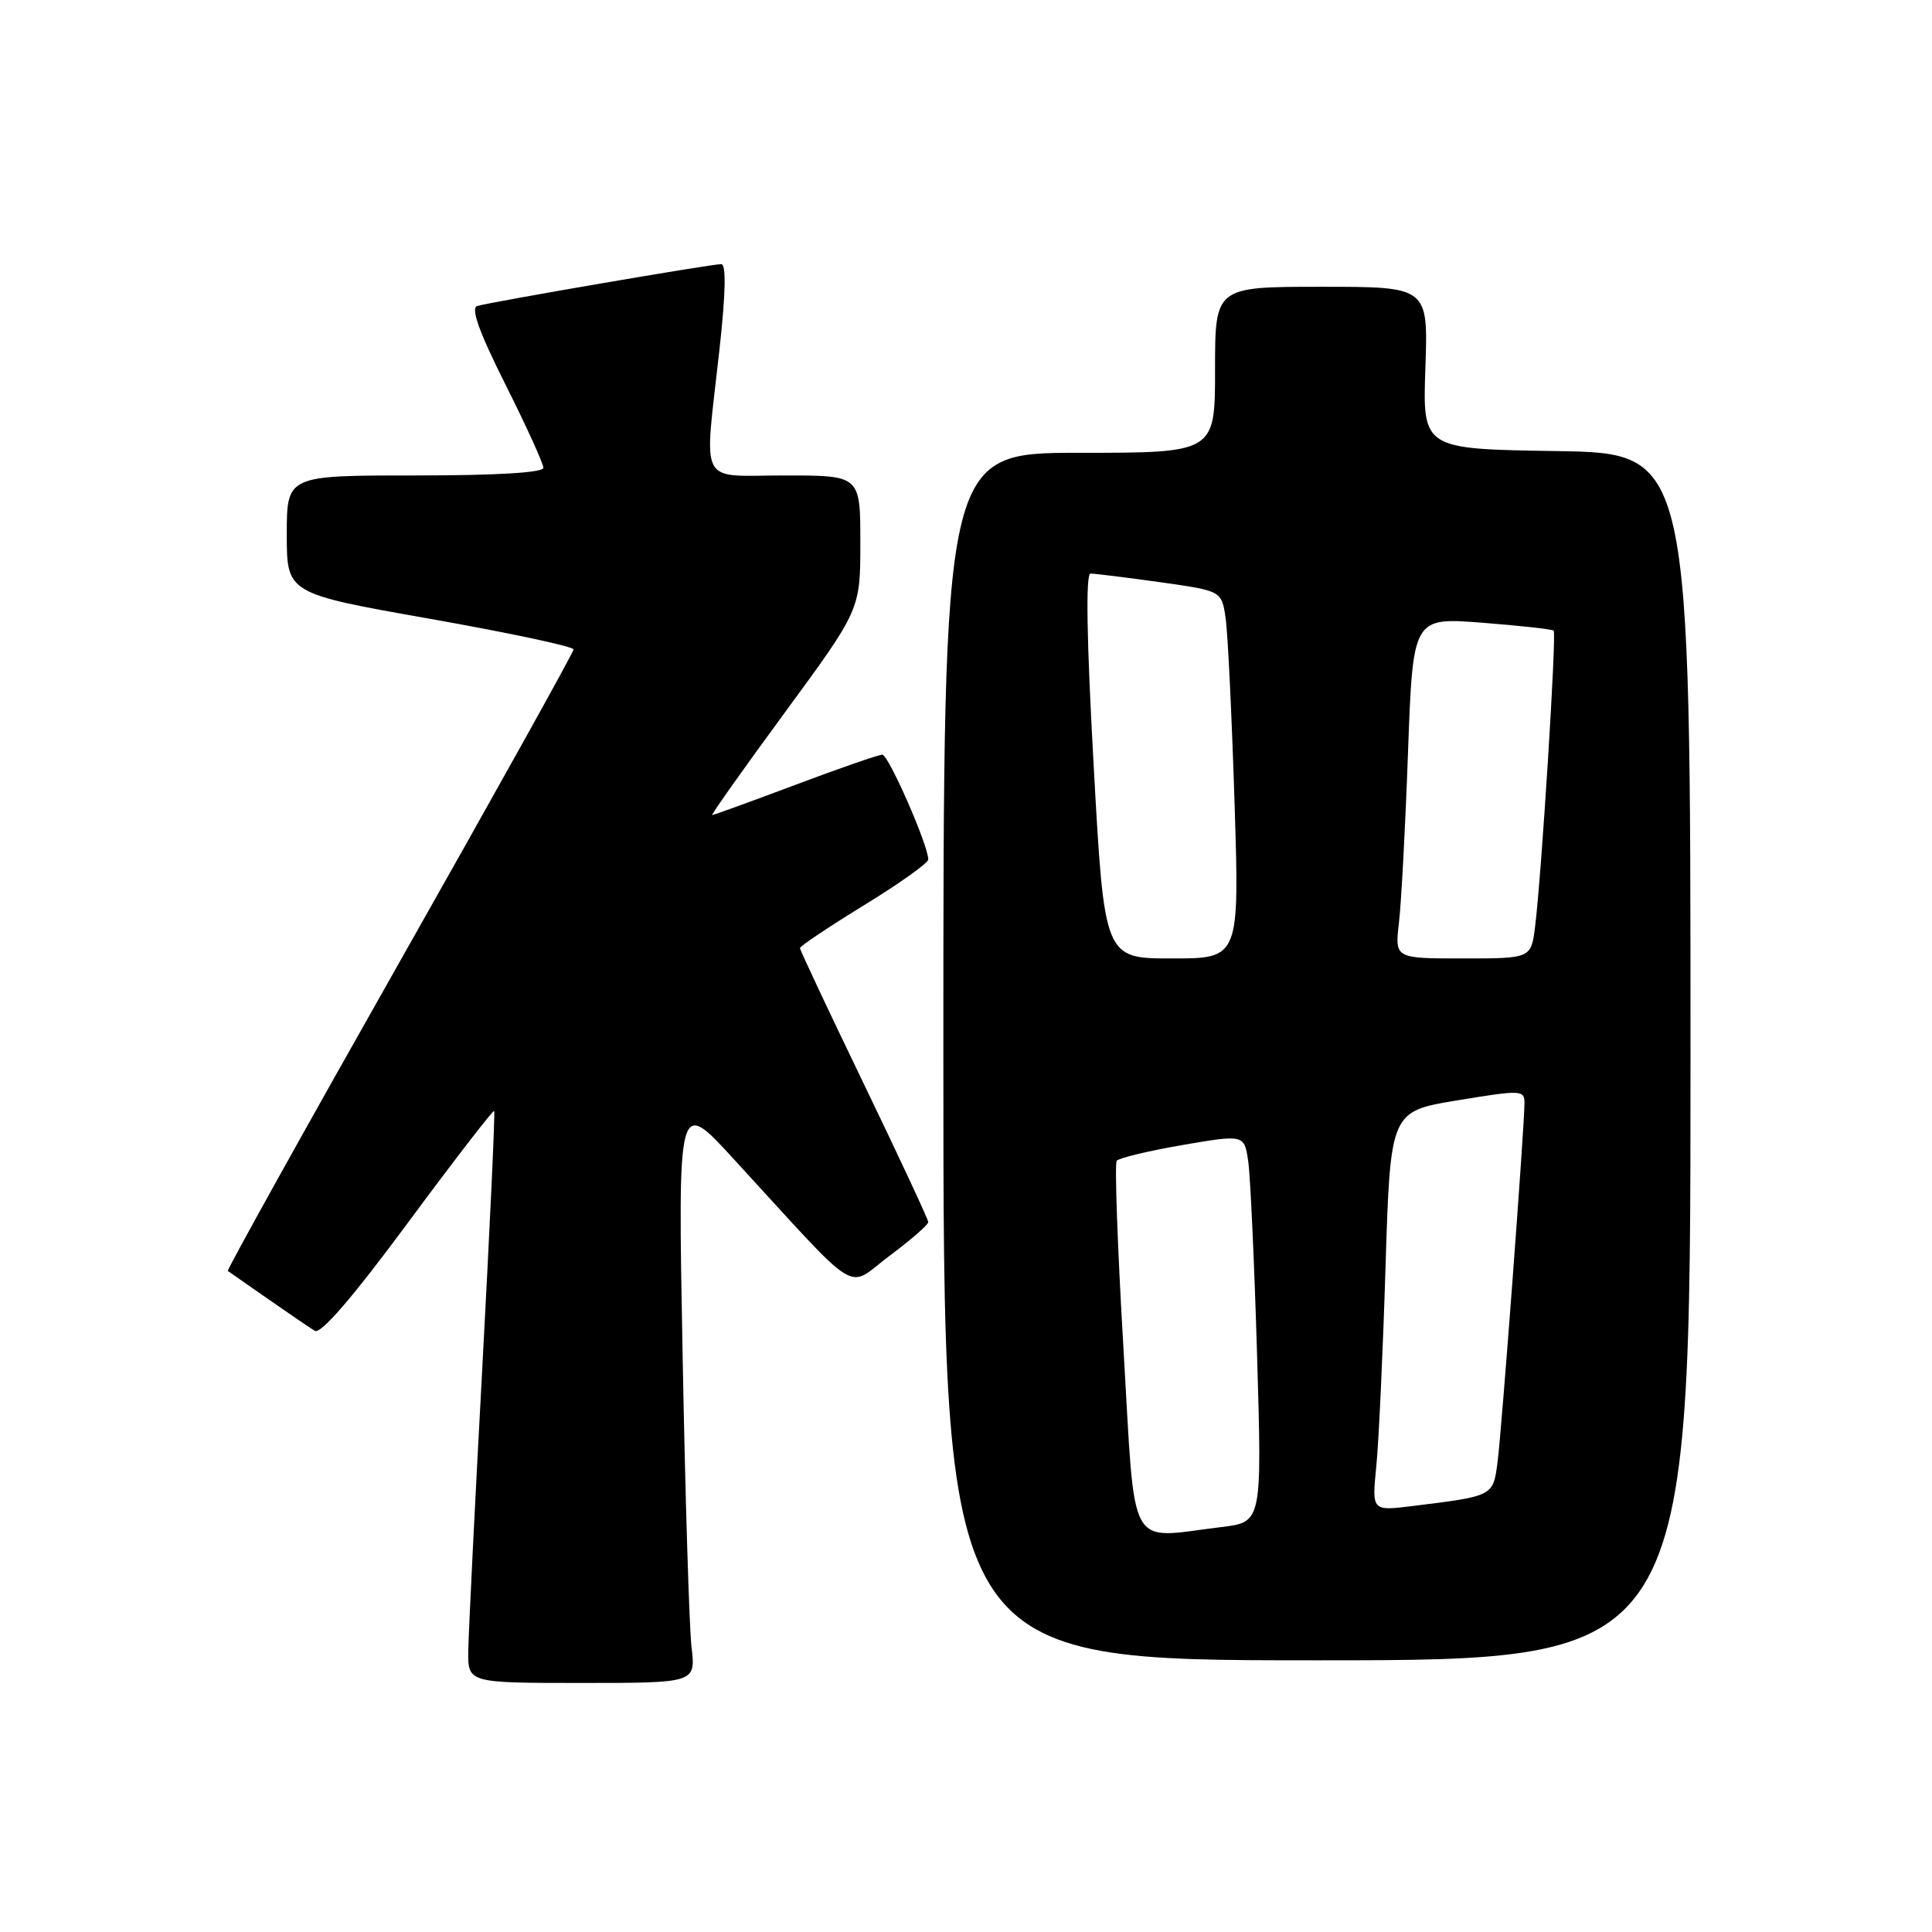 <?xml version="1.0" encoding="UTF-8" standalone="no"?>
<!DOCTYPE svg PUBLIC "-//W3C//DTD SVG 1.1//EN" "http://www.w3.org/Graphics/SVG/1.1/DTD/svg11.dtd" >
<svg xmlns="http://www.w3.org/2000/svg" xmlns:xlink="http://www.w3.org/1999/xlink" version="1.1" viewBox="0 0 256 256">
 <g >
 <path fill="currentColor"
d=" M 91.63 218.25 C 91.33 215.64 90.79 198.20 90.45 179.50 C 89.81 145.50 89.81 145.50 97.15 153.50 C 114.43 172.32 111.99 170.80 117.83 166.43 C 120.67 164.31 123.00 162.29 123.00 161.94 C 123.00 161.59 119.17 153.39 114.50 143.70 C 109.83 134.02 106.00 125.89 106.00 125.63 C 106.00 125.37 109.82 122.81 114.50 119.94 C 119.17 117.08 123.00 114.35 123.00 113.88 C 123.00 112.00 117.73 100.00 116.91 100.00 C 116.42 100.00 111.23 101.80 105.38 104.00 C 99.52 106.20 94.57 108.00 94.37 108.00 C 94.18 108.00 98.51 101.88 104.01 94.39 C 114.00 80.78 114.00 80.78 114.00 71.89 C 114.00 63.00 114.00 63.00 104.00 63.00 C 92.35 63.00 93.29 64.81 95.34 46.25 C 96.16 38.78 96.24 35.00 95.56 35.00 C 94.20 35.00 64.84 40.04 63.23 40.55 C 62.35 40.83 63.50 44.03 66.98 50.96 C 69.74 56.46 72.00 61.42 72.00 61.98 C 72.00 62.63 65.87 63.00 55.00 63.00 C 38.00 63.00 38.00 63.00 38.00 70.82 C 38.00 78.64 38.00 78.64 57.00 82.00 C 67.45 83.85 76.00 85.67 76.00 86.05 C 76.00 86.43 65.62 105.07 52.94 127.48 C 40.26 149.88 30.02 168.30 30.19 168.41 C 30.36 168.53 32.75 170.19 35.50 172.11 C 38.25 174.03 41.04 175.93 41.71 176.34 C 42.51 176.82 46.73 171.92 54.08 161.98 C 60.21 153.69 65.35 147.04 65.48 147.20 C 65.62 147.37 64.91 162.57 63.92 181.00 C 62.92 199.43 62.08 216.41 62.05 218.75 C 62.00 223.00 62.00 223.00 77.09 223.00 C 92.19 223.00 92.19 223.00 91.63 218.25 Z  M 224.00 140.02 C 224.00 60.05 224.00 60.05 206.25 59.77 C 188.50 59.50 188.50 59.50 188.87 48.75 C 189.24 38.00 189.24 38.00 175.12 38.00 C 161.00 38.00 161.00 38.00 161.00 49.00 C 161.00 60.00 161.00 60.00 143.00 60.00 C 125.00 60.00 125.00 60.00 125.00 140.00 C 125.00 220.00 125.00 220.00 174.50 220.00 C 224.00 220.00 224.00 220.00 224.00 140.02 Z  M 148.87 178.75 C 148.08 165.41 147.68 154.19 147.97 153.81 C 148.26 153.44 152.18 152.50 156.69 151.72 C 164.88 150.32 164.88 150.32 165.40 153.91 C 165.68 155.88 166.21 167.44 166.57 179.60 C 167.22 201.69 167.22 201.69 161.86 202.34 C 149.22 203.86 150.48 206.16 148.87 178.75 Z  M 182.36 194.36 C 182.69 191.14 183.24 179.22 183.59 167.88 C 184.23 147.26 184.23 147.26 193.12 145.80 C 201.56 144.41 202.00 144.43 202.00 146.15 C 202.00 149.28 199.00 189.30 198.44 193.68 C 197.84 198.28 197.96 198.22 187.14 199.56 C 181.78 200.22 181.78 200.22 182.36 194.36 Z  M 144.92 101.50 C 143.99 84.78 143.84 76.00 144.50 76.00 C 145.05 76.00 149.18 76.51 153.69 77.14 C 161.87 78.29 161.87 78.29 162.40 81.89 C 162.69 83.88 163.22 94.84 163.58 106.25 C 164.24 127.00 164.24 127.00 155.29 127.00 C 146.33 127.00 146.33 127.00 144.92 101.50 Z  M 185.37 122.25 C 185.68 119.64 186.22 109.47 186.57 99.65 C 187.22 81.81 187.22 81.81 196.36 82.51 C 201.39 82.90 205.66 83.38 205.87 83.56 C 206.27 83.93 204.26 115.97 203.41 122.75 C 202.88 127.00 202.88 127.00 193.84 127.00 C 184.81 127.00 184.81 127.00 185.37 122.25 Z "/>
</g>
</svg>